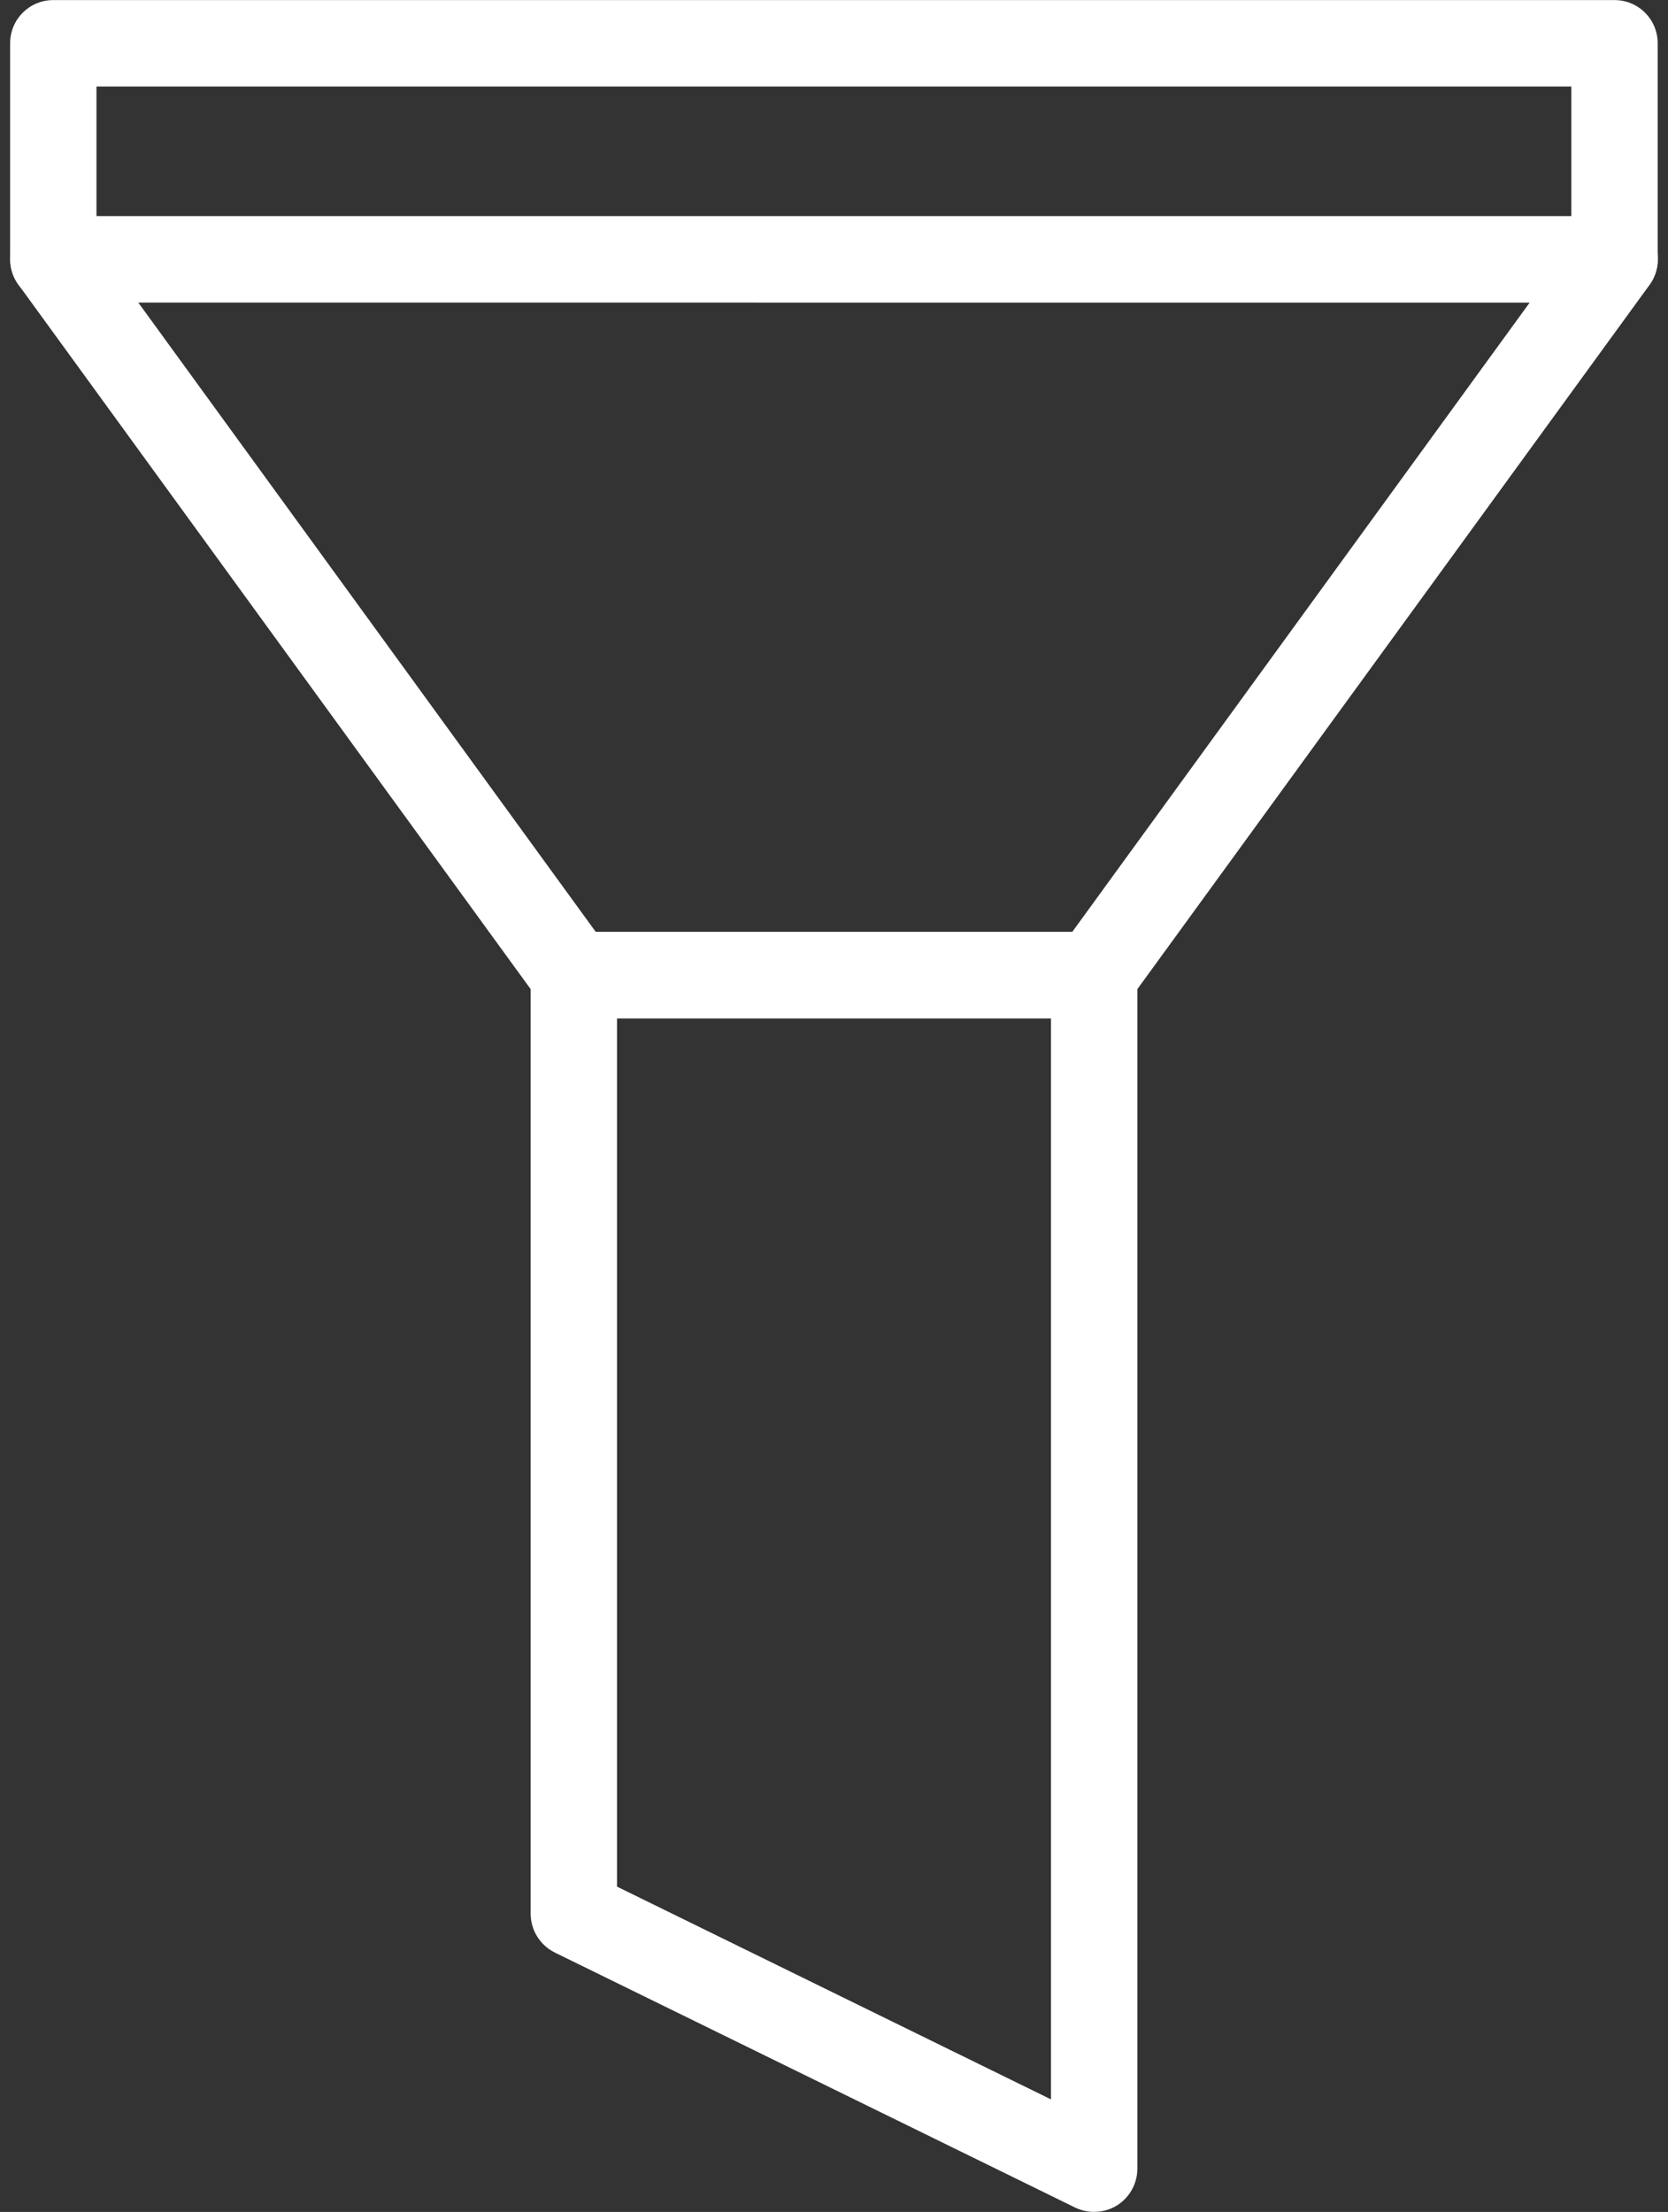 <svg width="43" height="57" viewBox="0 0 43 57" fill="none" xmlns="http://www.w3.org/2000/svg">
<rect x="0" y="0" width="43" height="57" fill="#333333" stroke="none"/>
<path fill-rule="evenodd" clip-rule="evenodd" d="M1.374 7.795H41.621C42.238 7.795 42.734 7.298 42.734 6.682V1.116C42.734 0.499 42.238 0.002 41.621 0.002L1.374 0.002C0.757 0.002 0.261 0.498 0.261 1.115V6.681C0.261 7.298 0.762 7.795 1.374 7.795ZM40.508 5.568H2.487V2.229H40.508V5.568Z" fill="white"/>
<path fill-rule="evenodd" clip-rule="evenodd" d="M14.793 26.241H28.207C28.564 26.241 28.898 26.07 29.107 25.782L42.525 7.34C42.771 7.001 42.808 6.552 42.618 6.18C42.428 5.809 42.043 5.573 41.625 5.573H1.379C0.961 5.573 0.576 5.809 0.386 6.18C0.196 6.551 0.233 7.001 0.479 7.34L13.893 25.782C14.102 26.074 14.436 26.241 14.793 26.241ZM27.641 24.015H15.359L3.563 7.794L39.436 7.795L27.641 24.015Z" fill="white"/>
<path fill-rule="evenodd" clip-rule="evenodd" d="M28.207 56.998C28.411 56.998 28.615 56.942 28.796 56.831C29.121 56.627 29.32 56.27 29.32 55.884L29.32 25.128C29.32 24.511 28.824 24.015 28.207 24.015L14.793 24.015C14.176 24.015 13.68 24.511 13.68 25.128V49.312C13.68 49.739 13.921 50.124 14.301 50.314L27.715 56.886C27.873 56.961 28.04 56.998 28.207 56.998ZM27.094 26.241V54.099L15.906 48.616V26.241H27.094Z" fill="white"/>
</svg>
